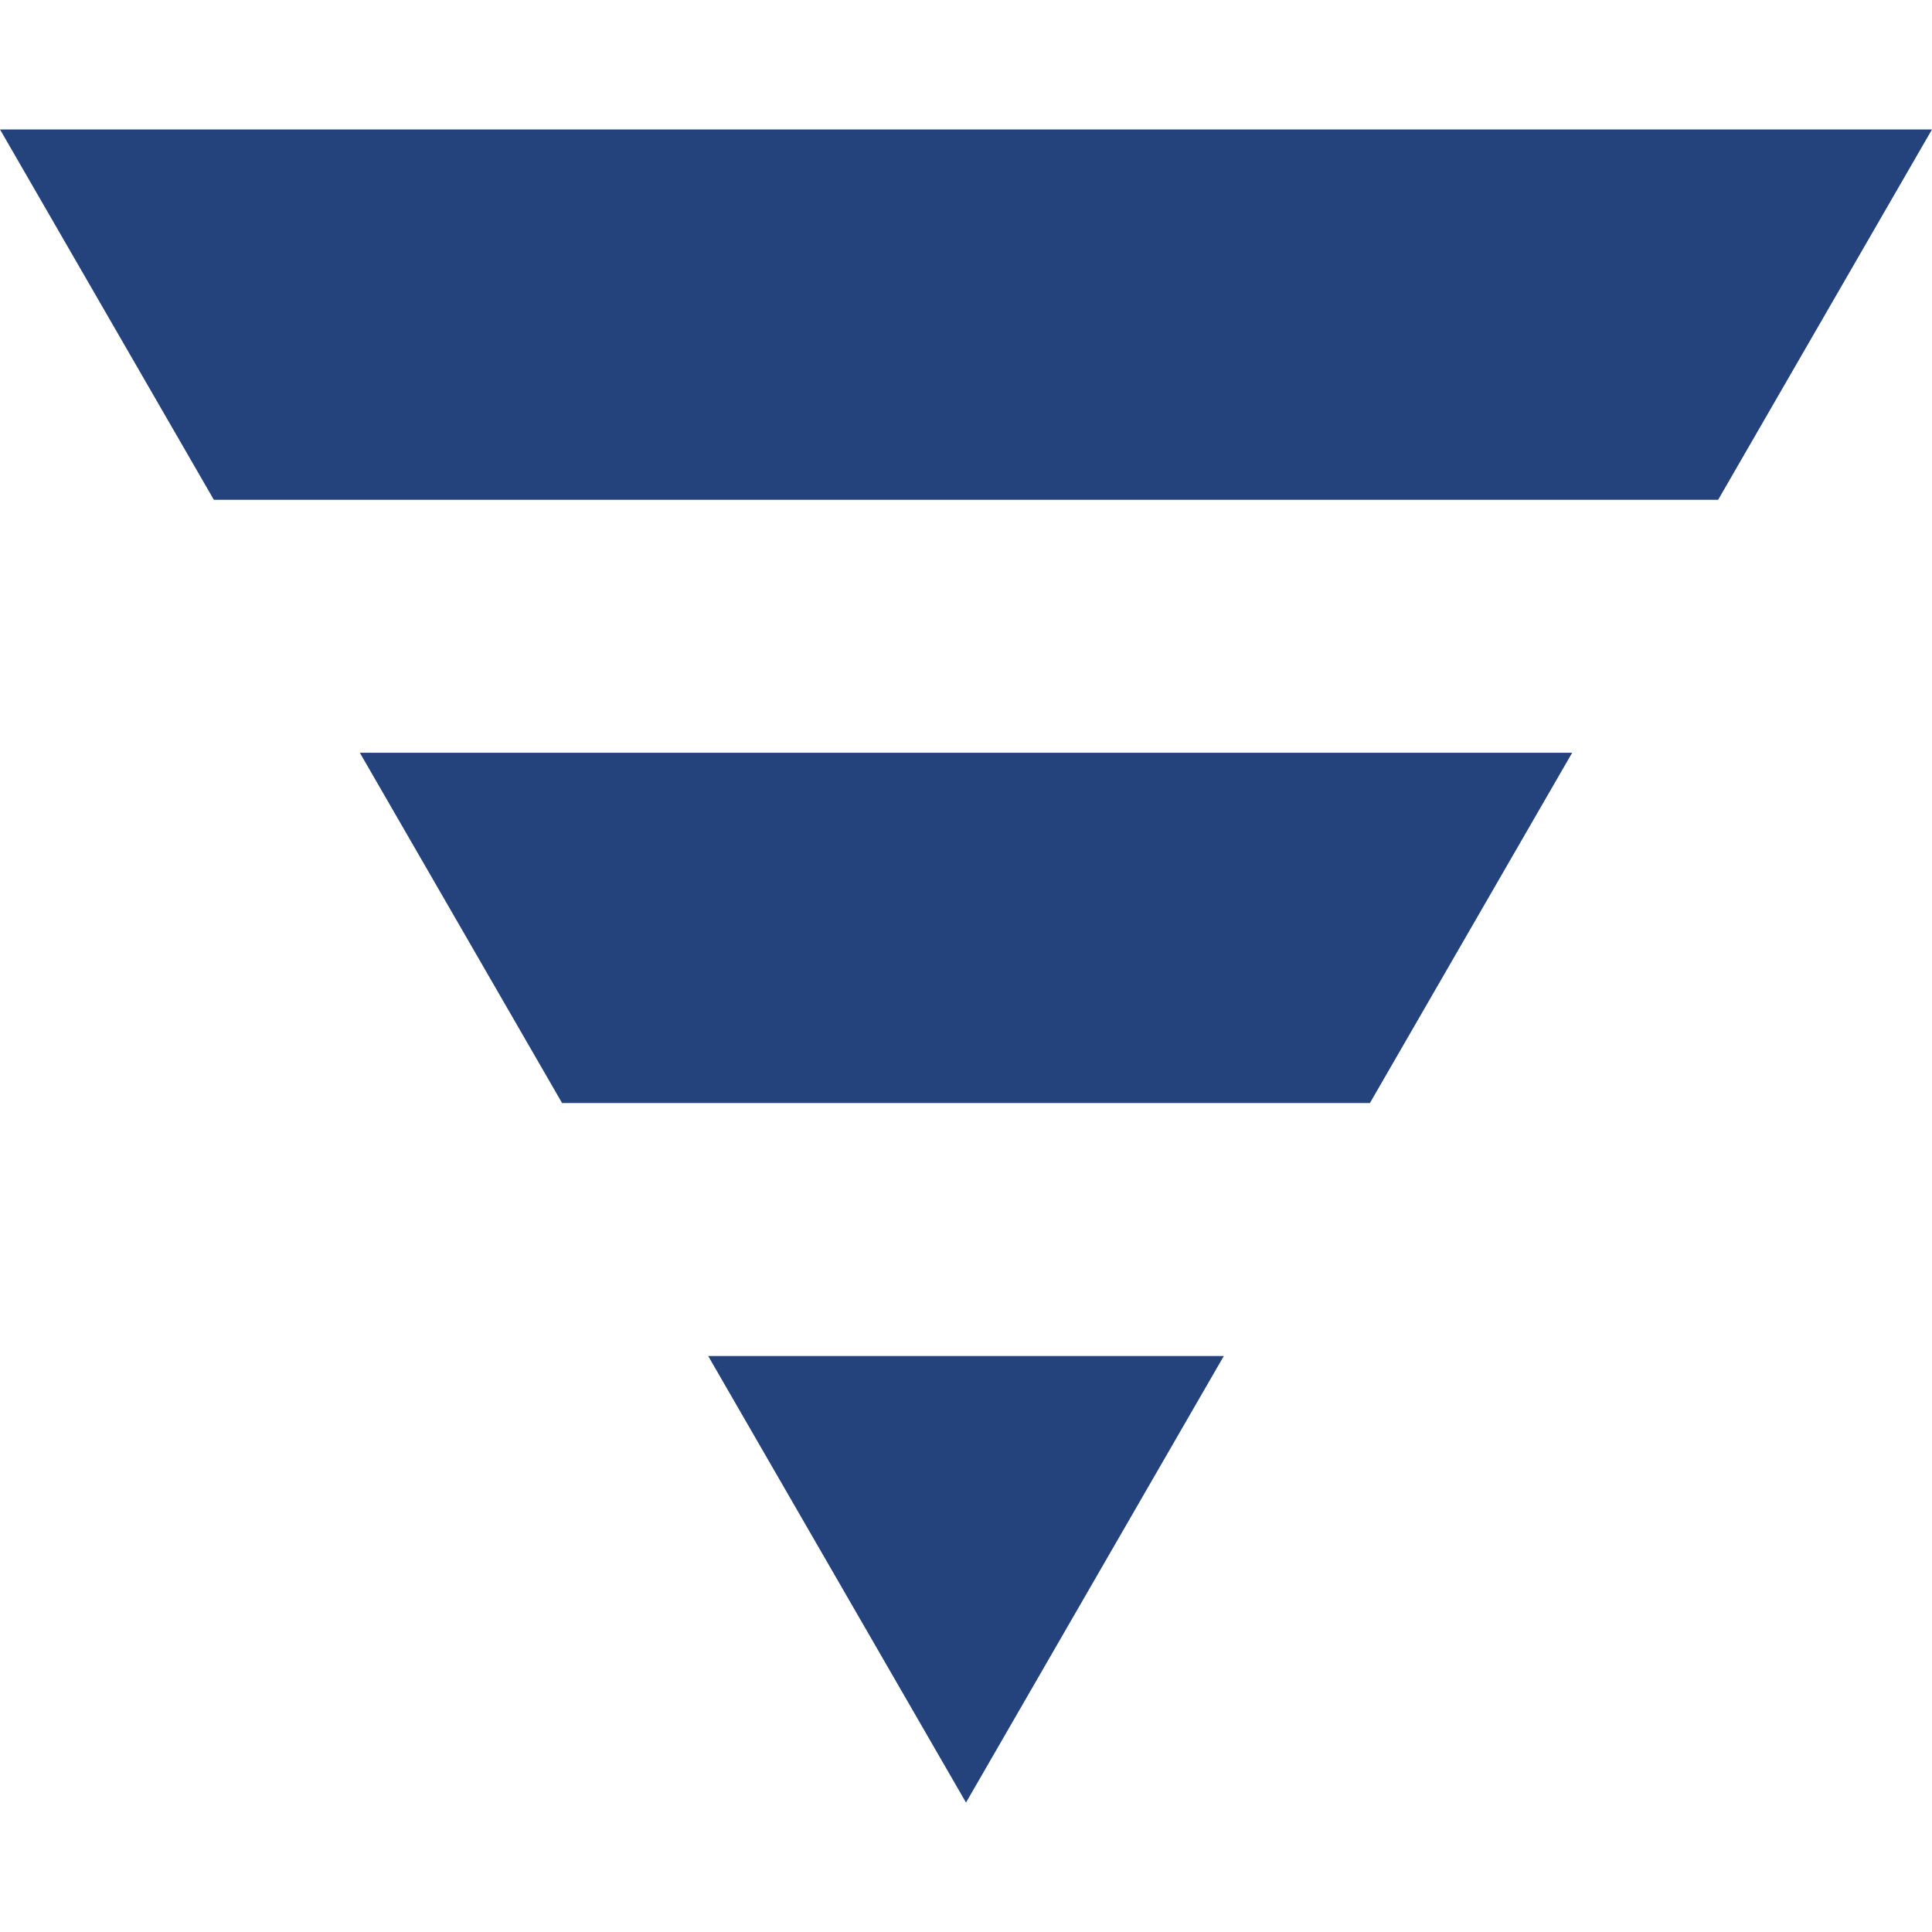 <svg width="16" height="16" xmlns="http://www.w3.org/2000/svg" shape-rendering="geometricPrecision" fill="#24437c"><path d="M4.655 9.135h6.69l1.675-2.901H2.98zM0 1.072l1.771 3.067h12.458L16 1.072zm8 13.856l2.135-3.698h-4.27z"/></svg>